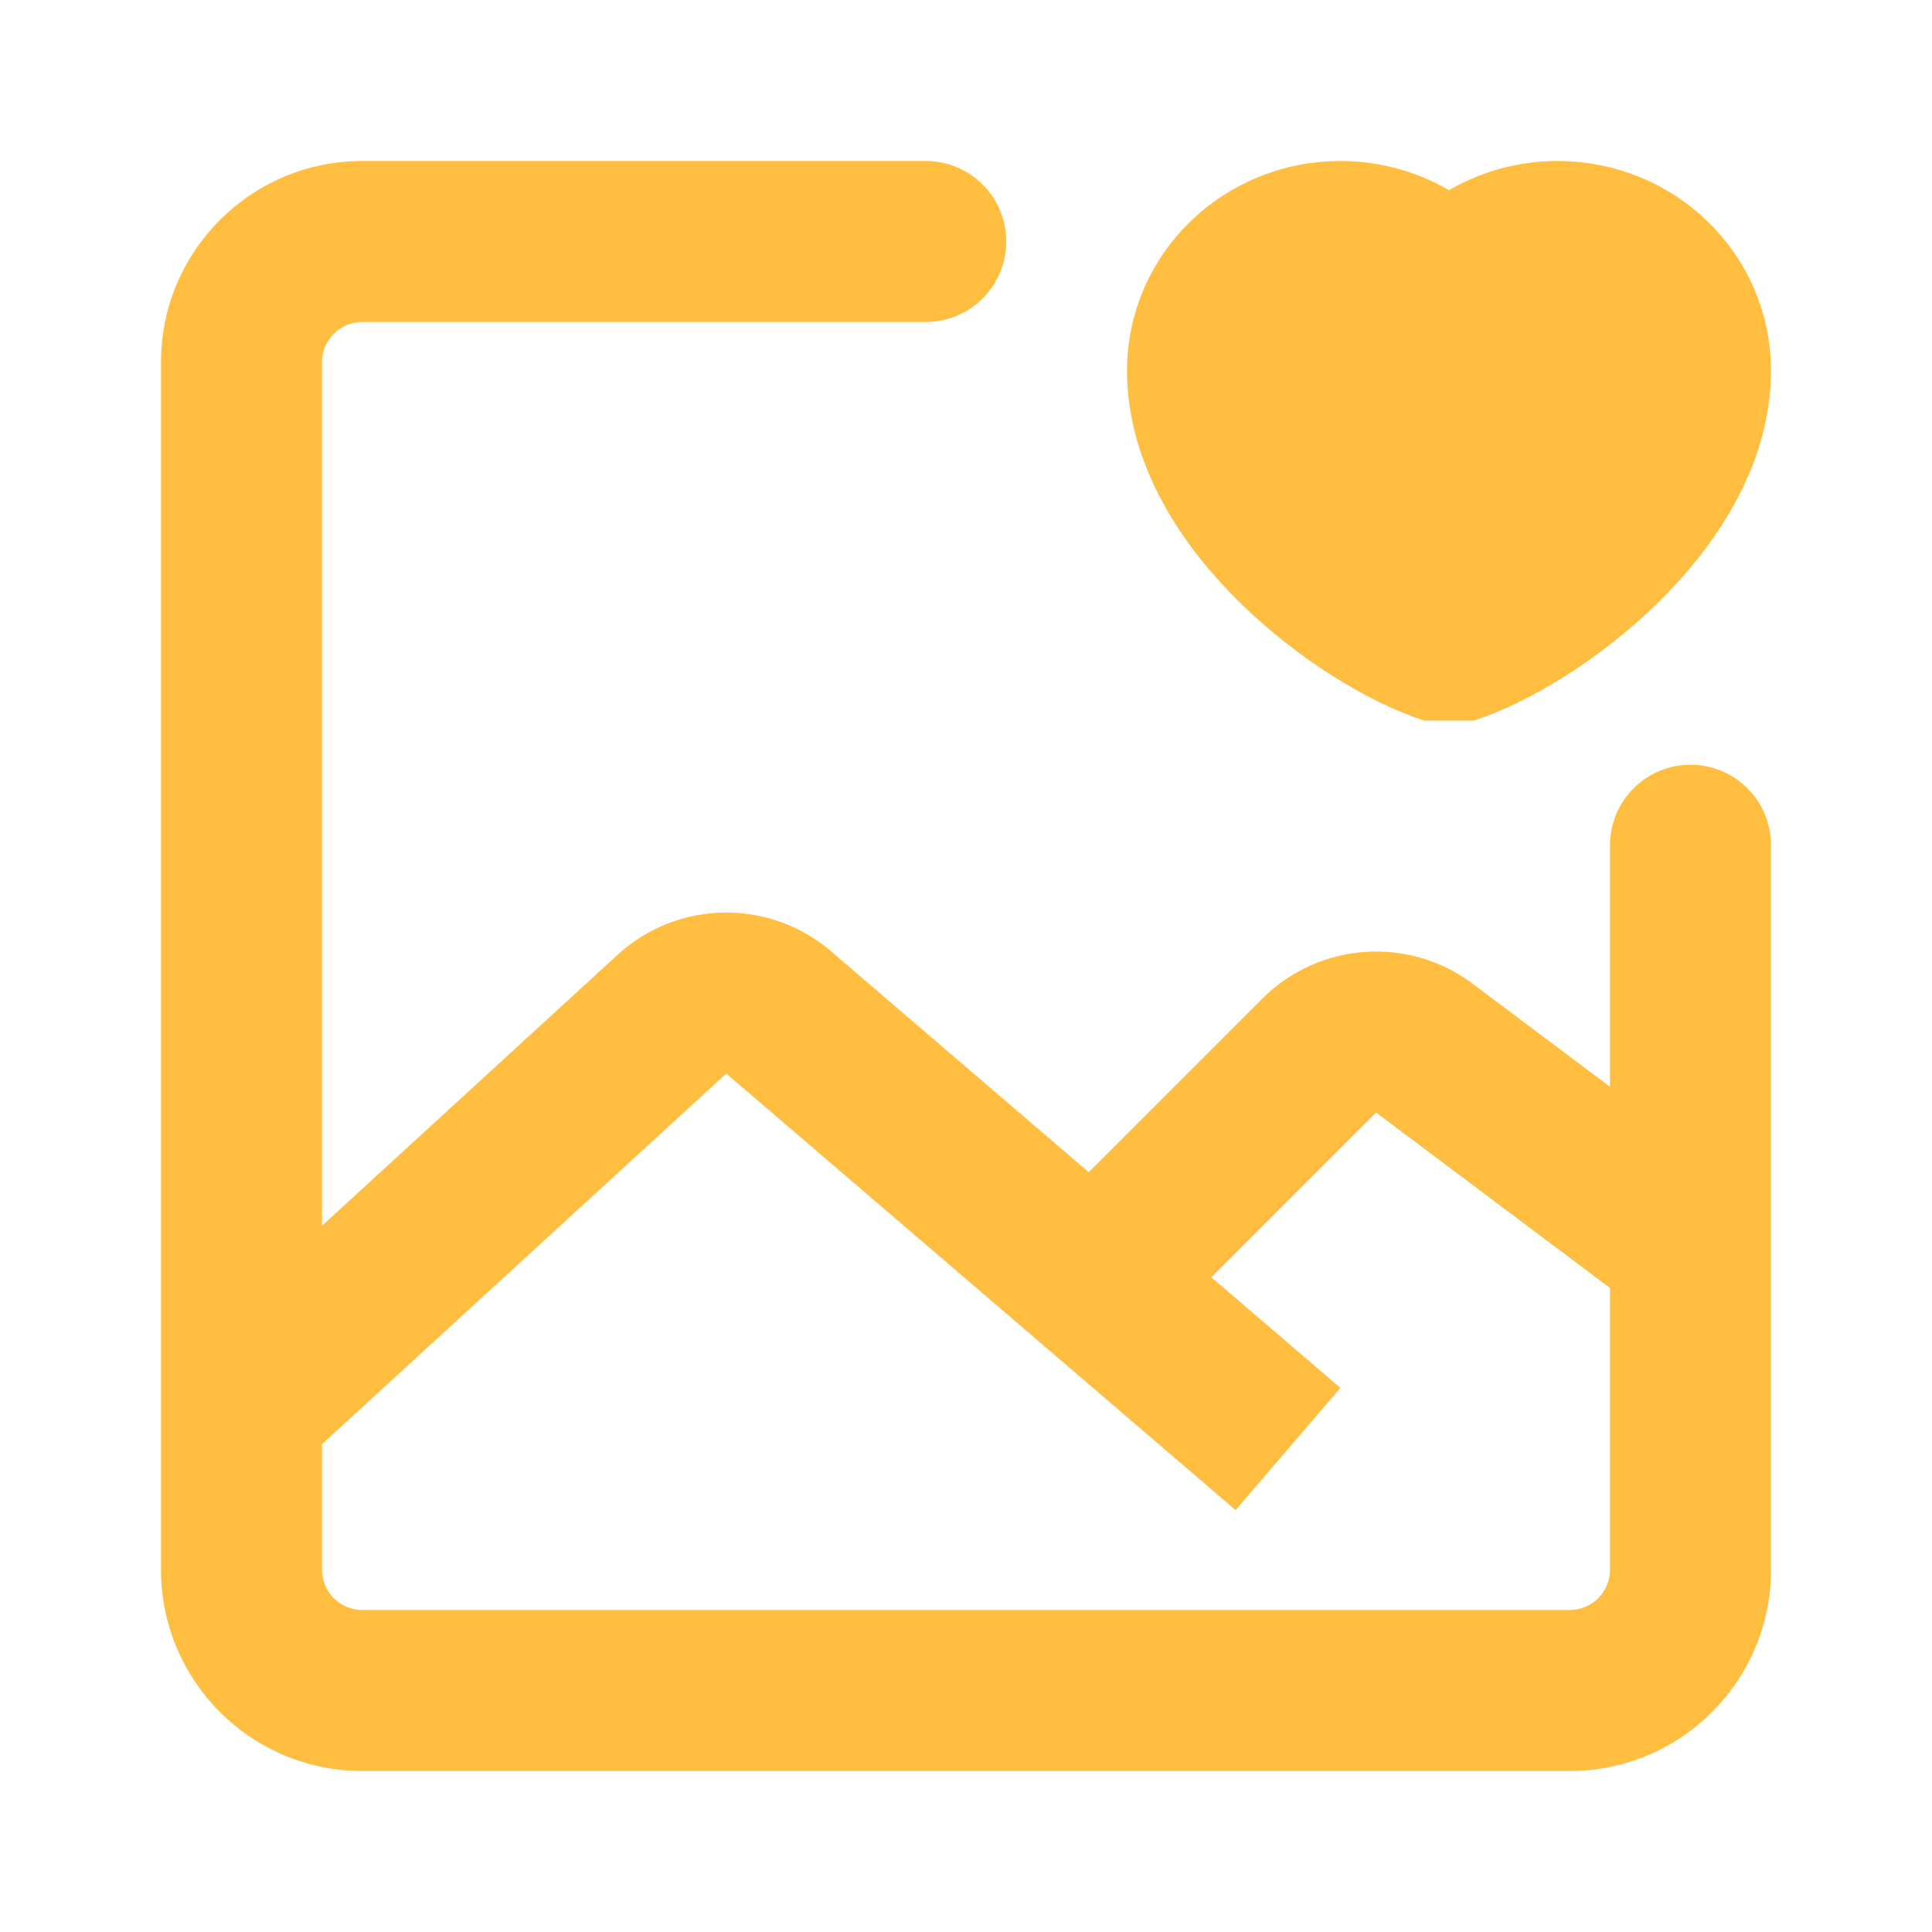<?xml version="1.0" encoding="UTF-8"?><svg width="24" height="24" viewBox="0 0 48 48" fill="none" xmlns="http://www.w3.org/2000/svg"><path d="M44 21C44 19.895 43.105 19 42 19C40.895 19 40 19.895 40 21H44ZM23 8C24.105 8 25 7.105 25 6C25 4.895 24.105 4 23 4V8ZM39 40H9V44H39V40ZM8 39V9H4V39H8ZM40 21V39H44V21H40ZM9 8H23V4H9V8ZM9 40C8.448 40 8 39.552 8 39H4C4 41.761 6.239 44 9 44V40ZM39 44C41.761 44 44 41.761 44 39H40C40 39.552 39.552 40 39 40V44ZM8 9C8 8.448 8.448 8 9 8V4C6.239 4 4 6.239 4 9H8Z" fill="#ffbe40"/><path d="M6 35L16.693 25.198C17.439 24.514 18.578 24.495 19.346 25.154L32 36" stroke="#ffbe40" stroke-width="4" stroke-linecap="butt" stroke-linejoin="bevel"/><path d="M28 31L32.773 26.227C33.477 25.523 34.591 25.444 35.388 26.041L42 31" stroke="#ffbe40" stroke-width="4" stroke-linecap="butt" stroke-linejoin="bevel"/><path d="M33.3 6C31.477 6 30 7.435 30 9.205C30 12.409 33.9 15.322 36 16C38.1 15.322 42 12.409 42 9.205C42 7.435 40.523 6 38.7 6C37.584 6 36.597 6.538 36 7.362C35.403 6.538 34.416 6 33.3 6Z" fill="#ffbe40" stroke="#ffbe40" stroke-width="4" stroke-linecap="butt" stroke-linejoin="bevel"/></svg>